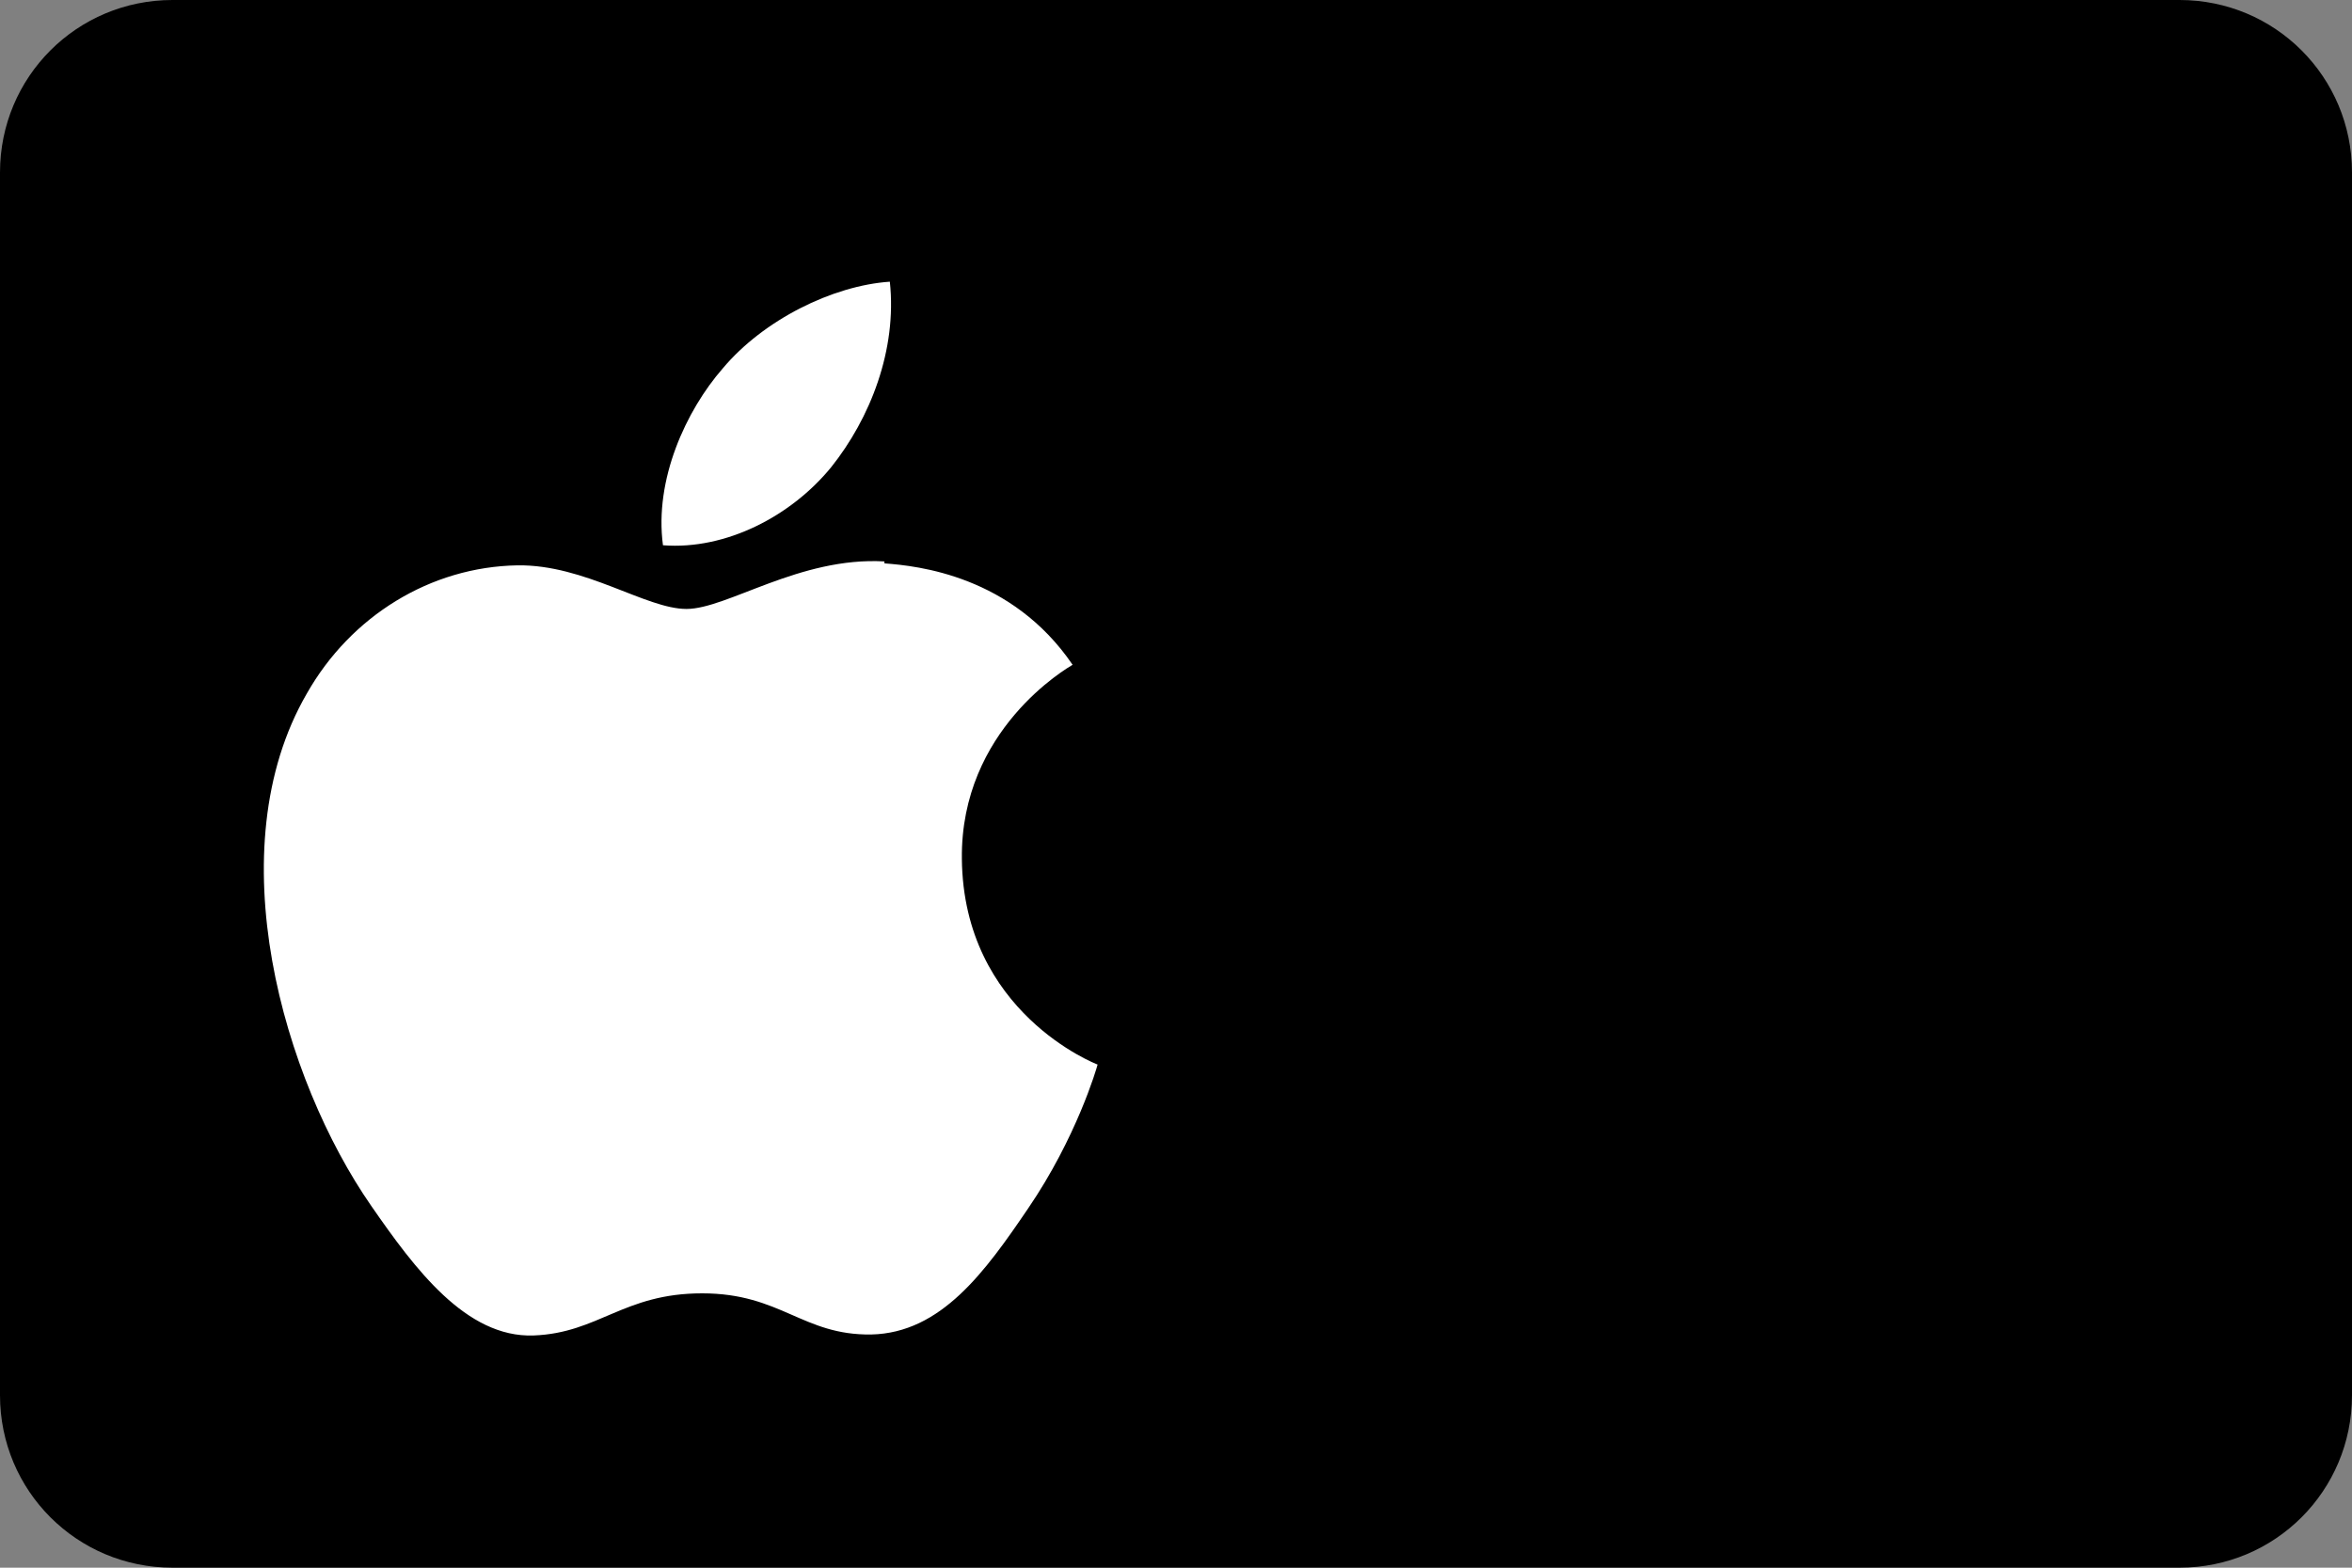 
<svg xmlns="http://www.w3.org/2000/svg" width="48" height="32" viewBox="0 0 48 32">
  <rect x="0" y="0" width="48" height="32" fill="#808080" stroke="none"/>
  <path fill="#000" d="M44.48 0H3.52C1.57 0 0 1.57 0 3.52v24.96c0 1.95 1.57 3.52 3.52 3.52h40.96c1.95 0 3.52-1.57 3.52-3.52V3.52C48 1.57 46.43 0 44.48 0z"/>
  <path fill="#FFF" d="M16.96 9.54c.8-1 1.35-2.4 1.2-3.79-1.17.08-2.58.78-3.41 1.77-.75.86-1.4 2.27-1.22 3.61 1.29.1 2.62-.6 3.43-1.59zm1.09 1.92c-1.73-.1-3.21.97-4.04.97s-2.07-.91-3.45-.89c-1.77.03-3.4 1.03-4.3 2.62-1.84 3.18-.48 7.87 1.32 10.46.88 1.27 1.93 2.69 3.31 2.64 1.33-.05 1.83-.86 3.44-.86s2.05.86 3.45.84c1.43-.03 2.33-1.29 3.2-2.57.99-1.45 1.4-2.86 1.42-2.94-.03-.01-2.74-1.06-2.77-4.2-.03-2.64 2.16-3.9 2.26-3.96-1.24-1.82-3.16-2.02-3.84-2.07z"/>
</svg>
